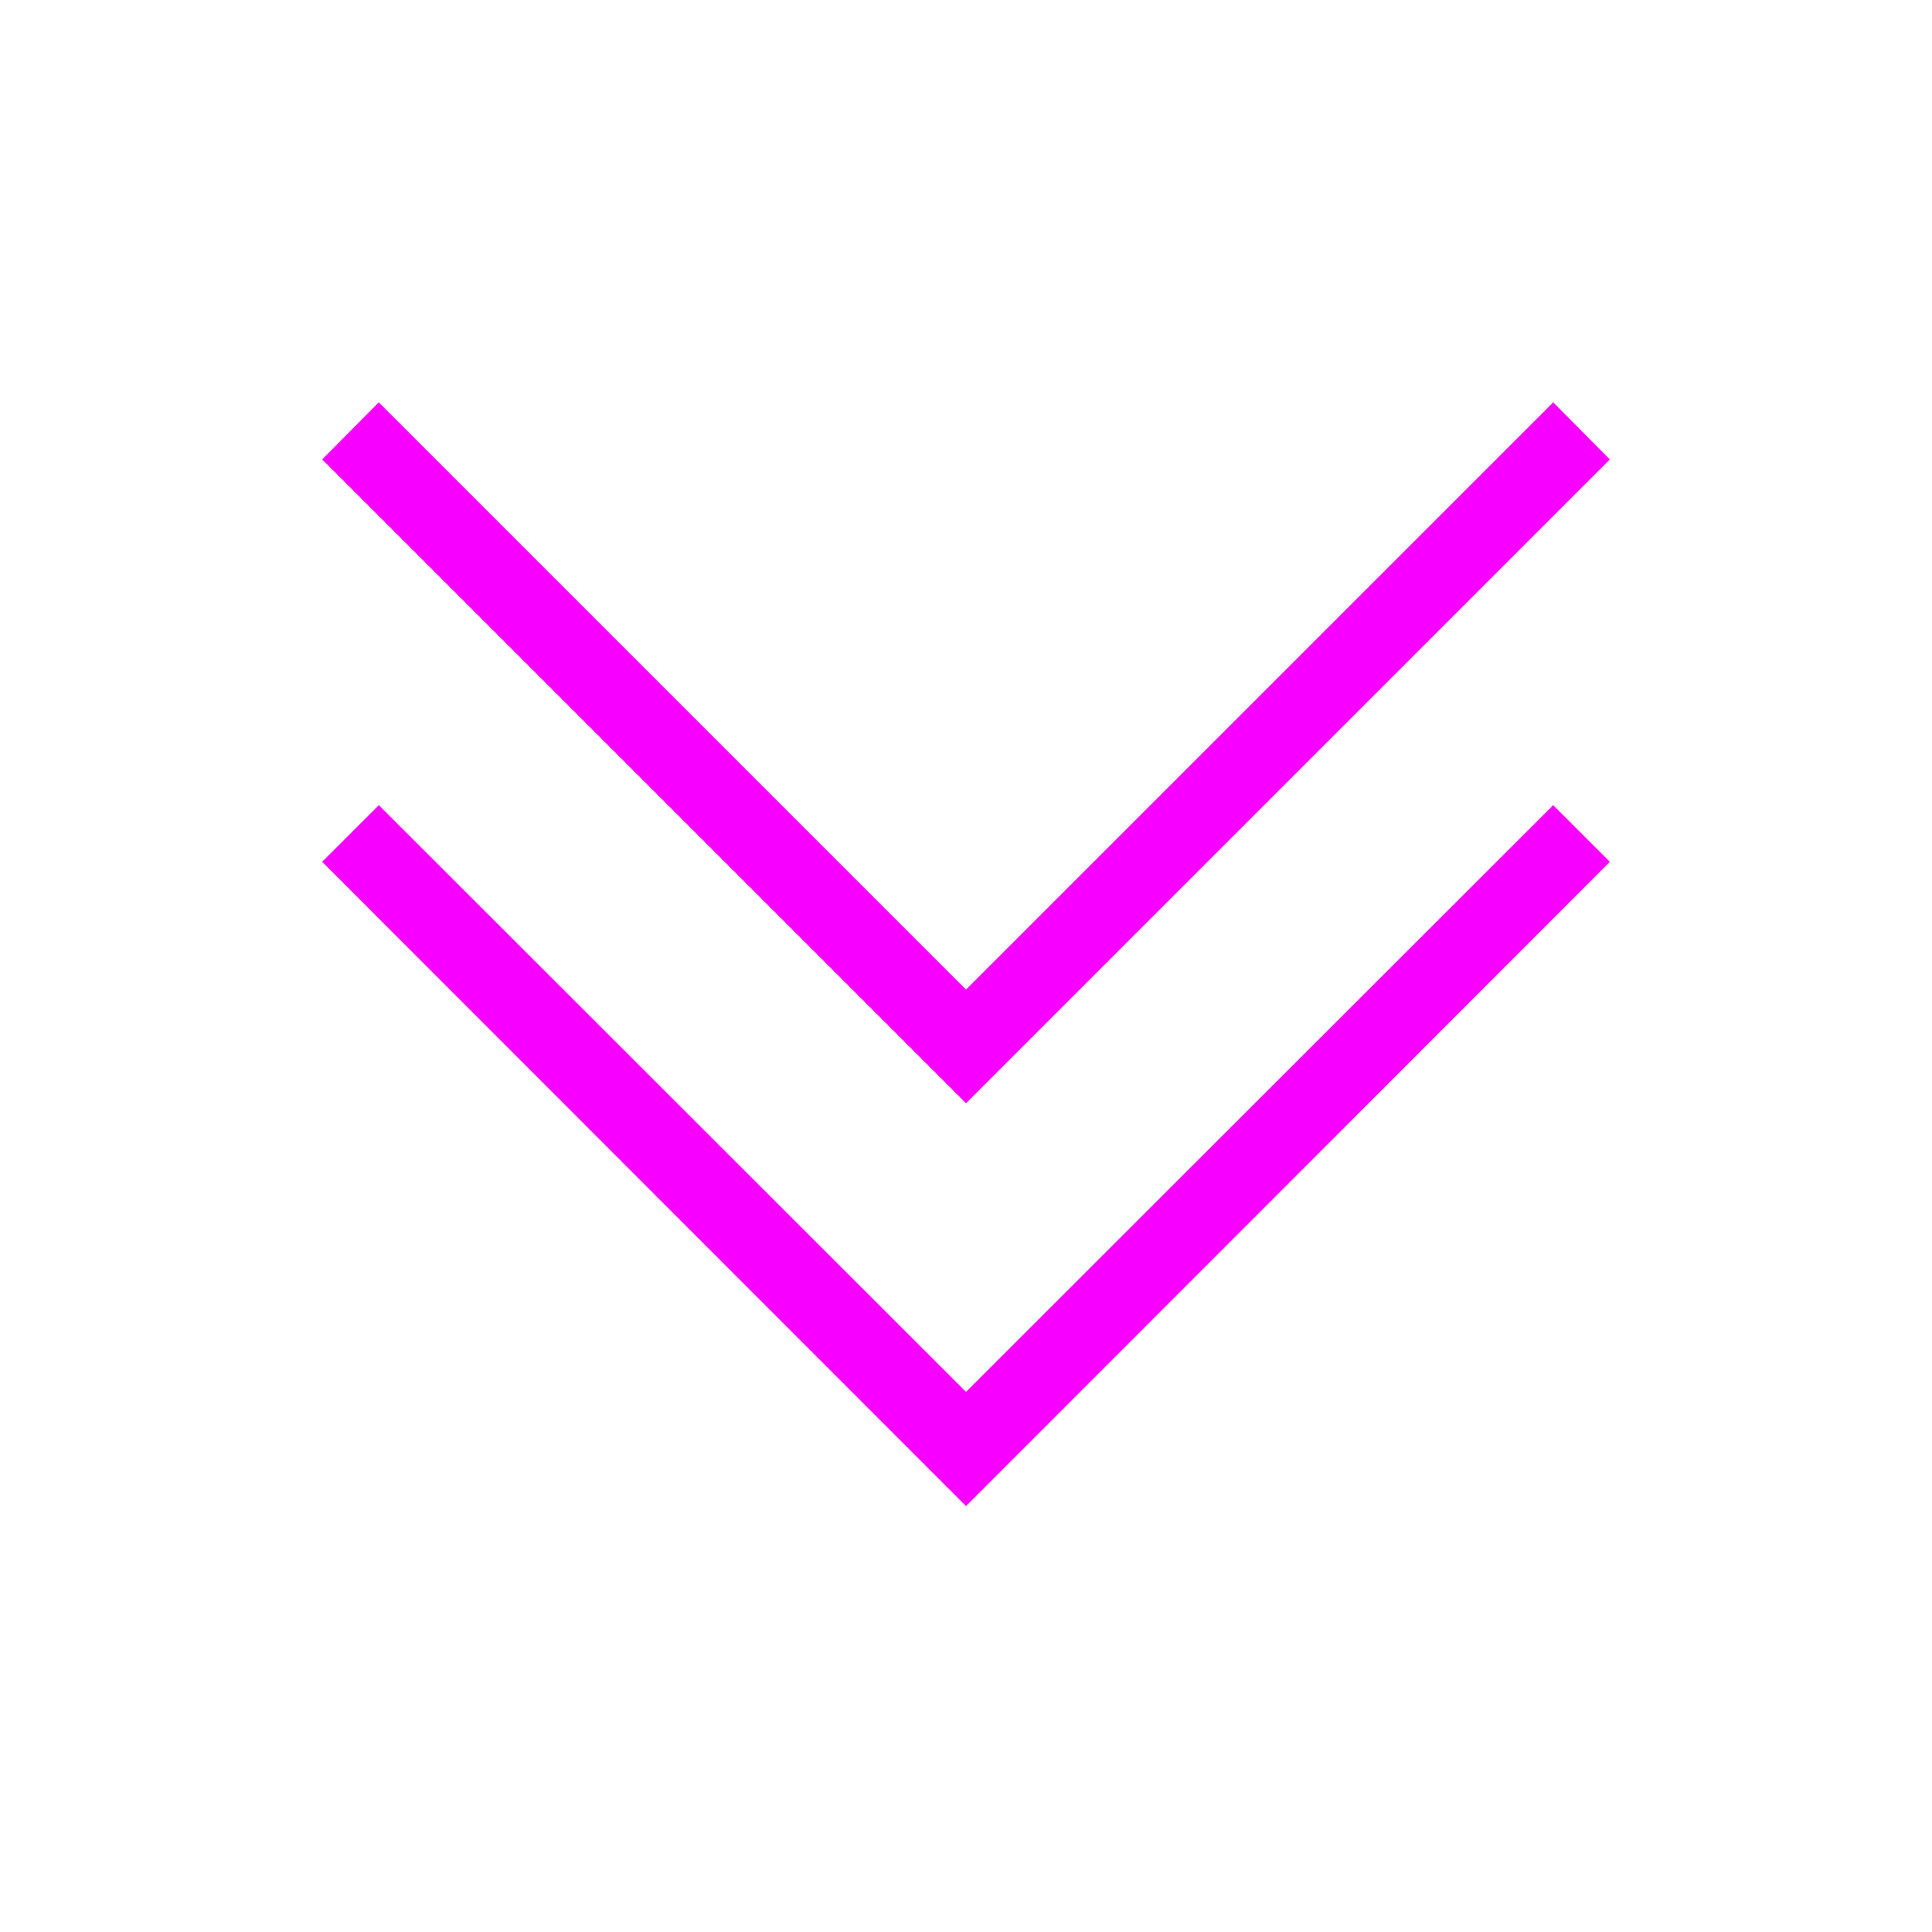 <svg xmlns="http://www.w3.org/2000/svg" xmlns:xlink="http://www.w3.org/1999/xlink" width="16" height="16" viewBox="0 0 16 16" version="1.1">
<g id="surface1">
<path style=" stroke:none;fill-rule:nonzero;fill:rgb(96.863%,0%,100%);fill-opacity:1;" d="M 3.137 3.332 L 2.668 3.805 L 8 9.137 L 13.332 3.805 L 12.863 3.332 L 8 8.195 Z M 3.137 6.668 L 2.668 7.137 L 8 12.473 L 13.332 7.137 L 12.863 6.668 L 8 11.527 Z M 3.137 6.668 "/>
</g>
</svg>
